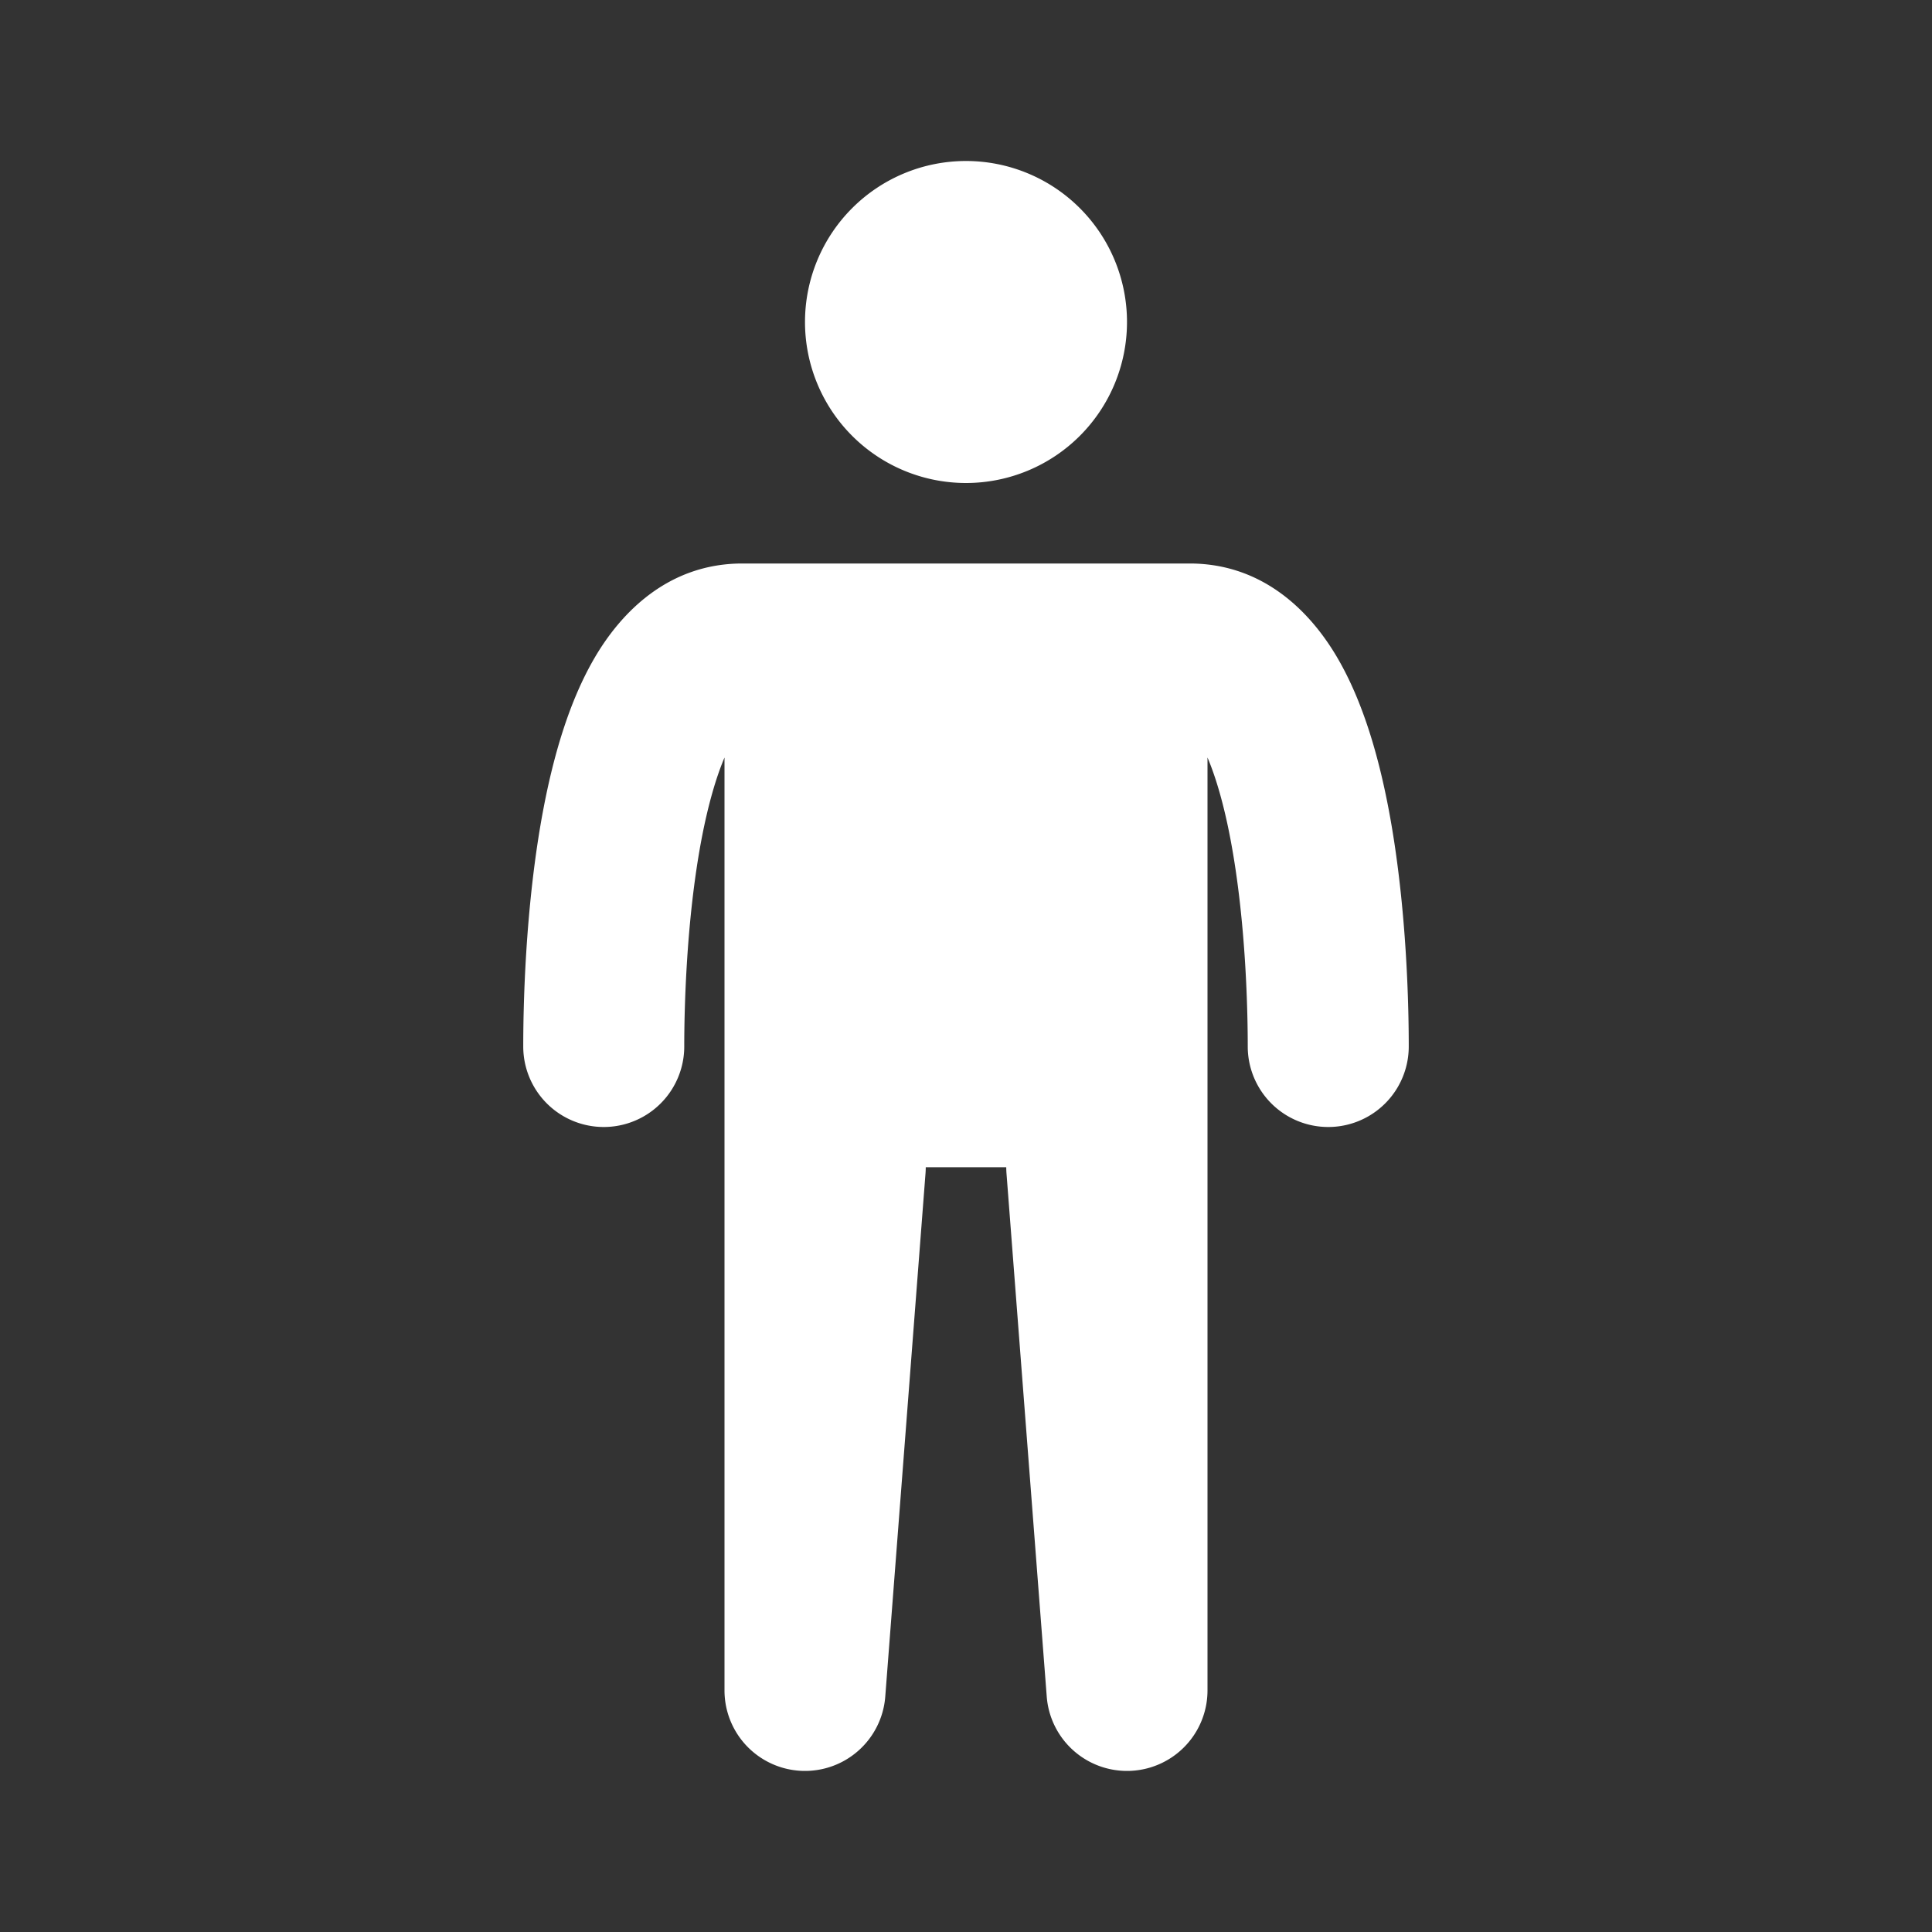 <svg xmlns="http://www.w3.org/2000/svg" width="48" height="48" fill="none"><path fill="#333" fill-rule="evenodd" d="M48 0H0v48h48V0ZM30 18.82c.217.513.41 1.19.564 1.995C30.97 22.931 31 25.273 31 26a2 2 0 1 0 4 0c0-.773-.026-3.431-.508-5.94-.238-1.236-.616-2.607-1.265-3.717C32.576 15.228 31.405 14 29.556 14H18.444c-1.849 0-3.02 1.228-3.671 2.343-.649 1.11-1.027 2.48-1.265 3.717C13.026 22.569 13 25.227 13 26a2 2 0 1 0 4 0c0-.727.03-3.069.436-5.185.155-.805.347-1.482.564-1.994V42a2 2 0 0 0 3.994.153l1-13A2.02 2.02 0 0 0 23 29h2c0 .051.002.102.006.153l1 13A2 2 0 0 0 30 42V18.82ZM28 8a4 4 0 1 1-8 0 4 4 0 0 1 8 0Z" clip-rule="evenodd"/></svg>